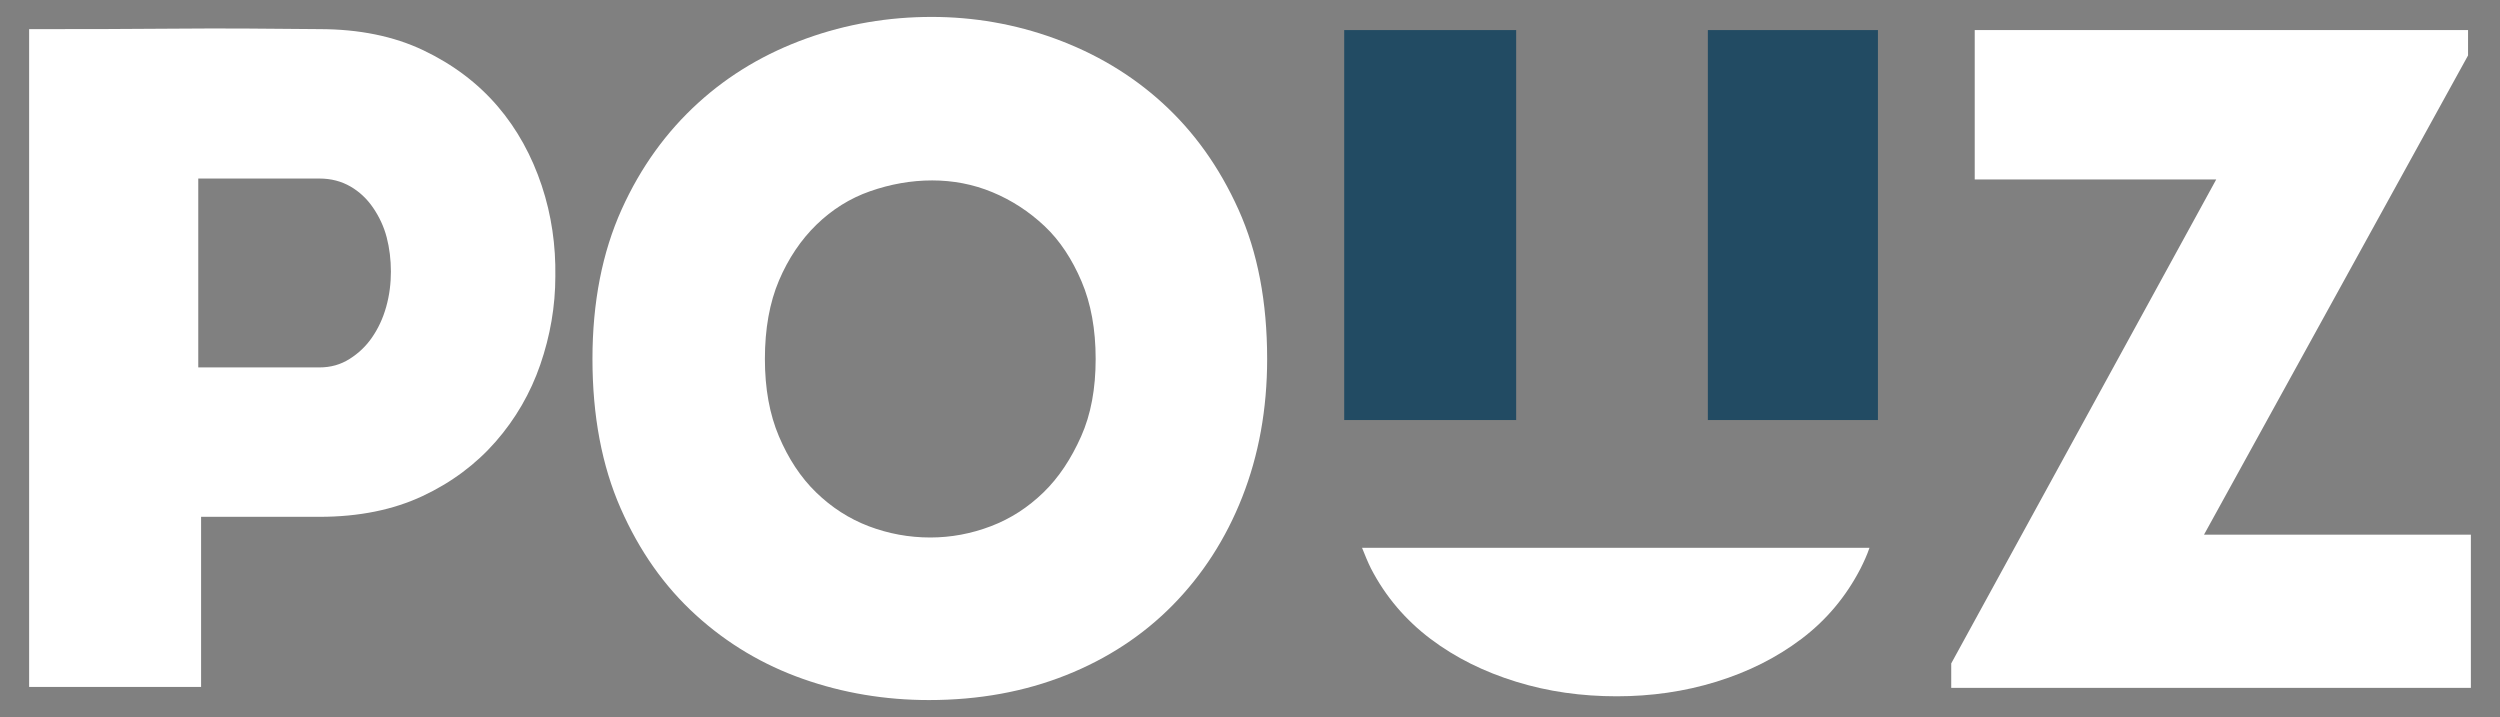 <?xml version="1.0" encoding="utf-8"?>
<!-- Generator: Adobe Illustrator 17.1.0, SVG Export Plug-In . SVG Version: 6.00 Build 0)  -->
<!DOCTYPE svg PUBLIC "-//W3C//DTD SVG 1.1//EN" "http://www.w3.org/Graphics/SVG/1.1/DTD/svg11.dtd">
<svg version="1.1" id="Livello_1" xmlns="http://www.w3.org/2000/svg" xmlns:xlink="http://www.w3.org/1999/xlink" x="0px" y="0px"
	 viewBox="0 0 532.1 152.6" enable-background="new 0 0 532.1 152.6" xml:space="preserve">
<rect x="0" y="0" width="532.1" height="152.6" fill="#808080" stroke="none"/>
<g>
	<g>
		<rect x="363.5" y="6.4" fill="#224B63" width="36.2" height="83"/>
		<rect x="286.1" y="6.4" fill="#224B63" width="36.6" height="83"/>
	</g>
	<g>
		<path fill="#FFFFFF" d="M6.2,146.2V6.2c10.4,0,20.7,0,30.9-0.1c10.2-0.1,20.5,0,30.9,0.1c8.4,0,15.8,1.5,22.1,4.5
			c6.3,3,11.6,7,15.8,11.9c4.2,4.9,7.3,10.6,9.4,16.9c2.1,6.3,3,12.8,2.9,19.3c0,6.4-1.1,12.7-3.2,18.8c-2.1,6.1-5.3,11.6-9.5,16.4
			c-4.2,4.8-9.4,8.7-15.6,11.6c-6.2,2.9-13.5,4.4-21.9,4.4H42.8v36.2H6.2z M68,78.2c2.4,0,4.5-0.6,6.4-1.8c1.9-1.2,3.5-2.7,4.8-4.6
			c1.3-1.9,2.3-4,3-6.5c0.7-2.5,1-5,1-7.5c0-2.5-0.3-5-0.9-7.3c-0.6-2.3-1.6-4.4-2.9-6.3c-1.3-1.9-2.9-3.4-4.8-4.5
			C72.7,38.6,70.5,38,68,38H42.2v40.2H68z"/>
		<path fill="#FFFFFF" d="M269.7,76.4c0,10.7-1.8,20.5-5.3,29.4c-3.5,8.9-8.5,16.6-14.8,23c-6.3,6.4-13.9,11.4-22.7,14.9
			c-8.8,3.5-18.5,5.3-29.2,5.3c-9.3,0-18.3-1.5-26.8-4.5c-8.5-3-16.1-7.5-22.8-13.6c-6.7-6.1-12-13.6-16-22.7c-4-9.1-6-19.7-6-31.8
			c0-12.1,2.1-22.7,6.2-31.8c4.1-9.1,9.6-16.6,16.3-22.7c6.7-6.1,14.4-10.6,23-13.7c8.6-3.1,17.5-4.6,26.7-4.6
			c8.9,0,17.7,1.5,26.2,4.6c8.5,3.1,16.2,7.6,22.9,13.7c6.7,6.1,12.1,13.6,16.2,22.7C267.7,53.7,269.7,64.3,269.7,76.4z M162.8,76.4
			c0,6.3,1,11.8,3,16.5c2,4.7,4.6,8.7,7.9,11.9c3.3,3.2,7,5.6,11.2,7.2c4.2,1.6,8.6,2.4,13.1,2.4c4.4,0,8.7-0.8,12.9-2.4
			c4.2-1.6,7.9-4,11.2-7.2c3.3-3.2,5.9-7.2,8-11.9c2.1-4.7,3.1-10.2,3.1-16.5c0-6.3-1-11.8-3-16.5c-2-4.7-4.6-8.7-7.9-11.8
			c-3.3-3.1-7-5.5-11.1-7.2c-4.1-1.7-8.4-2.5-12.8-2.5c-4.5,0-8.9,0.8-13.2,2.3c-4.3,1.5-8.1,3.9-11.4,7.1c-3.3,3.2-6,7.2-8,11.9
			C163.8,64.4,162.8,70,162.8,76.4z"/>
		<path fill="#FFFFFF" d="M525.3,11.8l-56.2,102h56.8v32.6H415.3v-5.2l56.4-103h-51.4V6.4h105V11.8z"/>
		<path fill="#FFFFFF" d="M289.9,116.6c0.6,1.5,1.2,3,1.9,4.4c3.1,6,7.4,11,12.7,15c5.3,4,11.4,7,18.2,9.1
			c6.8,2.1,13.9,3.1,21.4,3.1c7.3,0,14.4-1,21.2-3.1c6.8-2.1,12.8-5.1,18.1-9.1c5.3-4,9.5-9,12.6-15c0.7-1.4,1.4-2.9,1.9-4.4H289.9z
			"/>
	</g>
</g>
</svg>
